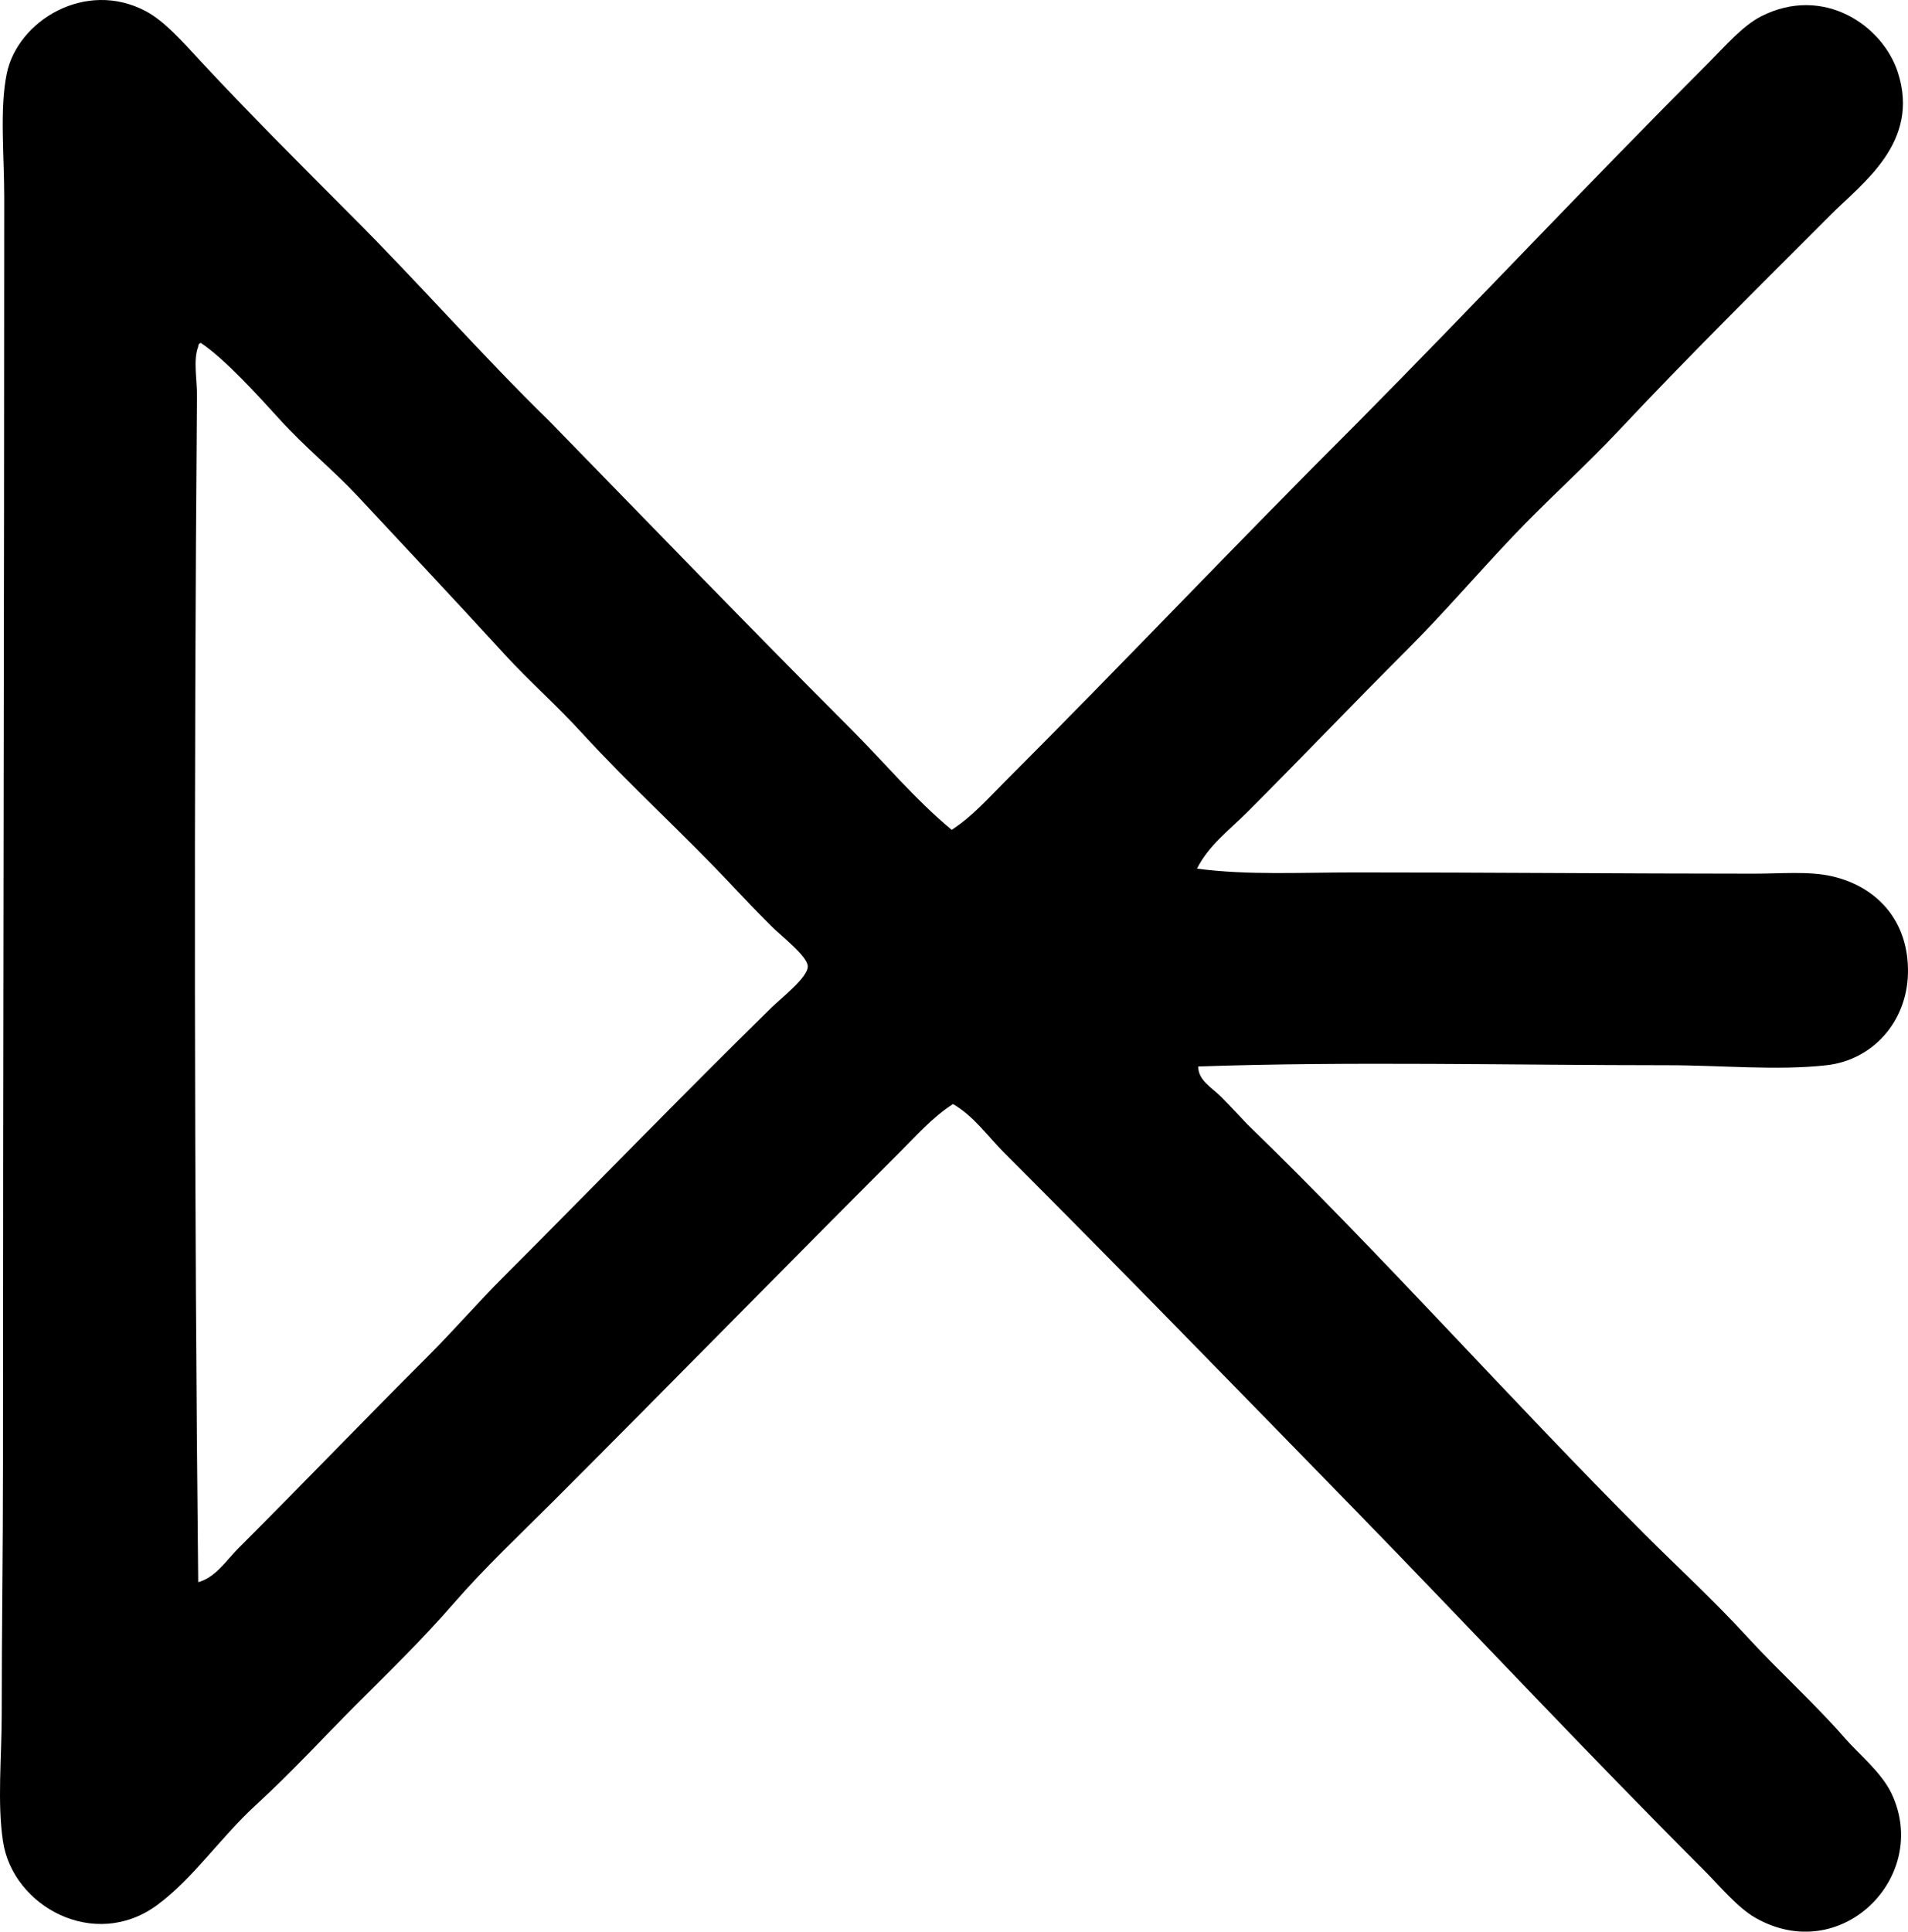 <svg enable-background="new 0 0 73.236 74.131" viewBox="0 0 73.236 74.131" xmlns="http://www.w3.org/2000/svg"><path clip-rule="evenodd" d="m36.529 31.847c.786-.509 1.415-1.223 2.066-1.874 4.5-4.498 8.956-9.211 13.5-13.74 4.48-4.522 8.856-9.193 13.451-13.788.655-.654 1.339-1.459 2.066-1.825 2.373-1.196 4.647.341 5.236 2.162.865 2.673-1.364 4.247-2.546 5.429-2.695 2.694-5.586 5.559-8.167 8.311-1.33 1.417-2.79 2.711-4.132 4.132-1.346 1.423-2.613 2.901-3.987 4.275-2.063 2.062-4.07 4.166-6.149 6.245-.675.674-1.484 1.279-1.922 2.162 1.944.258 3.99.145 6.053.145 5.021-.002 10.093.047 15.326.048 1.04 0 2.104-.101 2.979.096 1.717.386 2.981 1.7 2.931 3.747-.047 1.83-1.34 3.307-3.123 3.508-1.905.214-4.048-.001-6.101 0-5.944 0-12.252-.153-18.016.048-.015.525.532.82.865 1.153.349.349.69.721 1.009 1.057 5.23 5.073 10.062 10.542 15.276 15.758 1.251 1.25 2.638 2.522 3.892 3.892 1.248 1.362 2.632 2.599 3.796 3.938.503.579 1.394 1.298 1.777 2.114 1.496 3.181-1.937 6.645-5.236 4.756-.688-.394-1.362-1.218-2.017-1.873-4.527-4.526-8.922-9.235-13.357-13.788-4.46-4.569-8.914-9.155-13.451-13.692-.636-.635-1.168-1.411-1.97-1.873-.797.516-1.393 1.2-2.019 1.825-4.441 4.441-8.881 8.978-13.355 13.452-1.221 1.22-2.603 2.519-3.795 3.892-1.228 1.414-2.545 2.688-3.748 3.891-1.189 1.19-2.47 2.586-3.843 3.844-1.35 1.235-2.416 2.835-3.796 3.843-2.399 1.757-5.531.05-5.908-2.449-.225-1.488-.049-3.248-.049-4.853.001-3.341.049-6.165.049-9.561-.001-15.719.048-32.428.048-48.668 0-1.643-.18-3.409.096-4.757.417-2.039 3.027-3.623 5.333-2.402.729.386 1.418 1.177 2.065 1.874 1.857 1.998 3.884 4.028 5.765 5.909 2.724 2.723 5.064 5.414 7.64 7.927 3.849 3.943 7.665 7.905 11.578 11.818 1.297 1.298 2.473 2.715 3.89 3.892zm-28.921-18.544c-.199.505-.043 1.27-.048 1.873-.12 14.797-.104 31.216.048 45.544.677-.188 1.081-.841 1.537-1.297 2.458-2.458 4.868-4.964 7.303-7.398.991-.991 1.899-2.044 2.882-3.026 3.427-3.428 6.808-6.925 10.281-10.329.387-.379 1.403-1.161 1.394-1.586-.009-.391-1.018-1.162-1.394-1.537-.551-.551-1.011-1.031-1.441-1.489-2.019-2.154-3.926-3.845-5.86-5.957-.966-1.055-2.017-1.98-2.931-2.978-1.905-2.081-3.761-4.056-5.669-6.102-.896-.961-1.99-1.842-2.979-2.931-.768-.846-2.128-2.347-3.027-2.931-.059.019-.098.061-.096.144z" fill-rule="evenodd"/></svg>